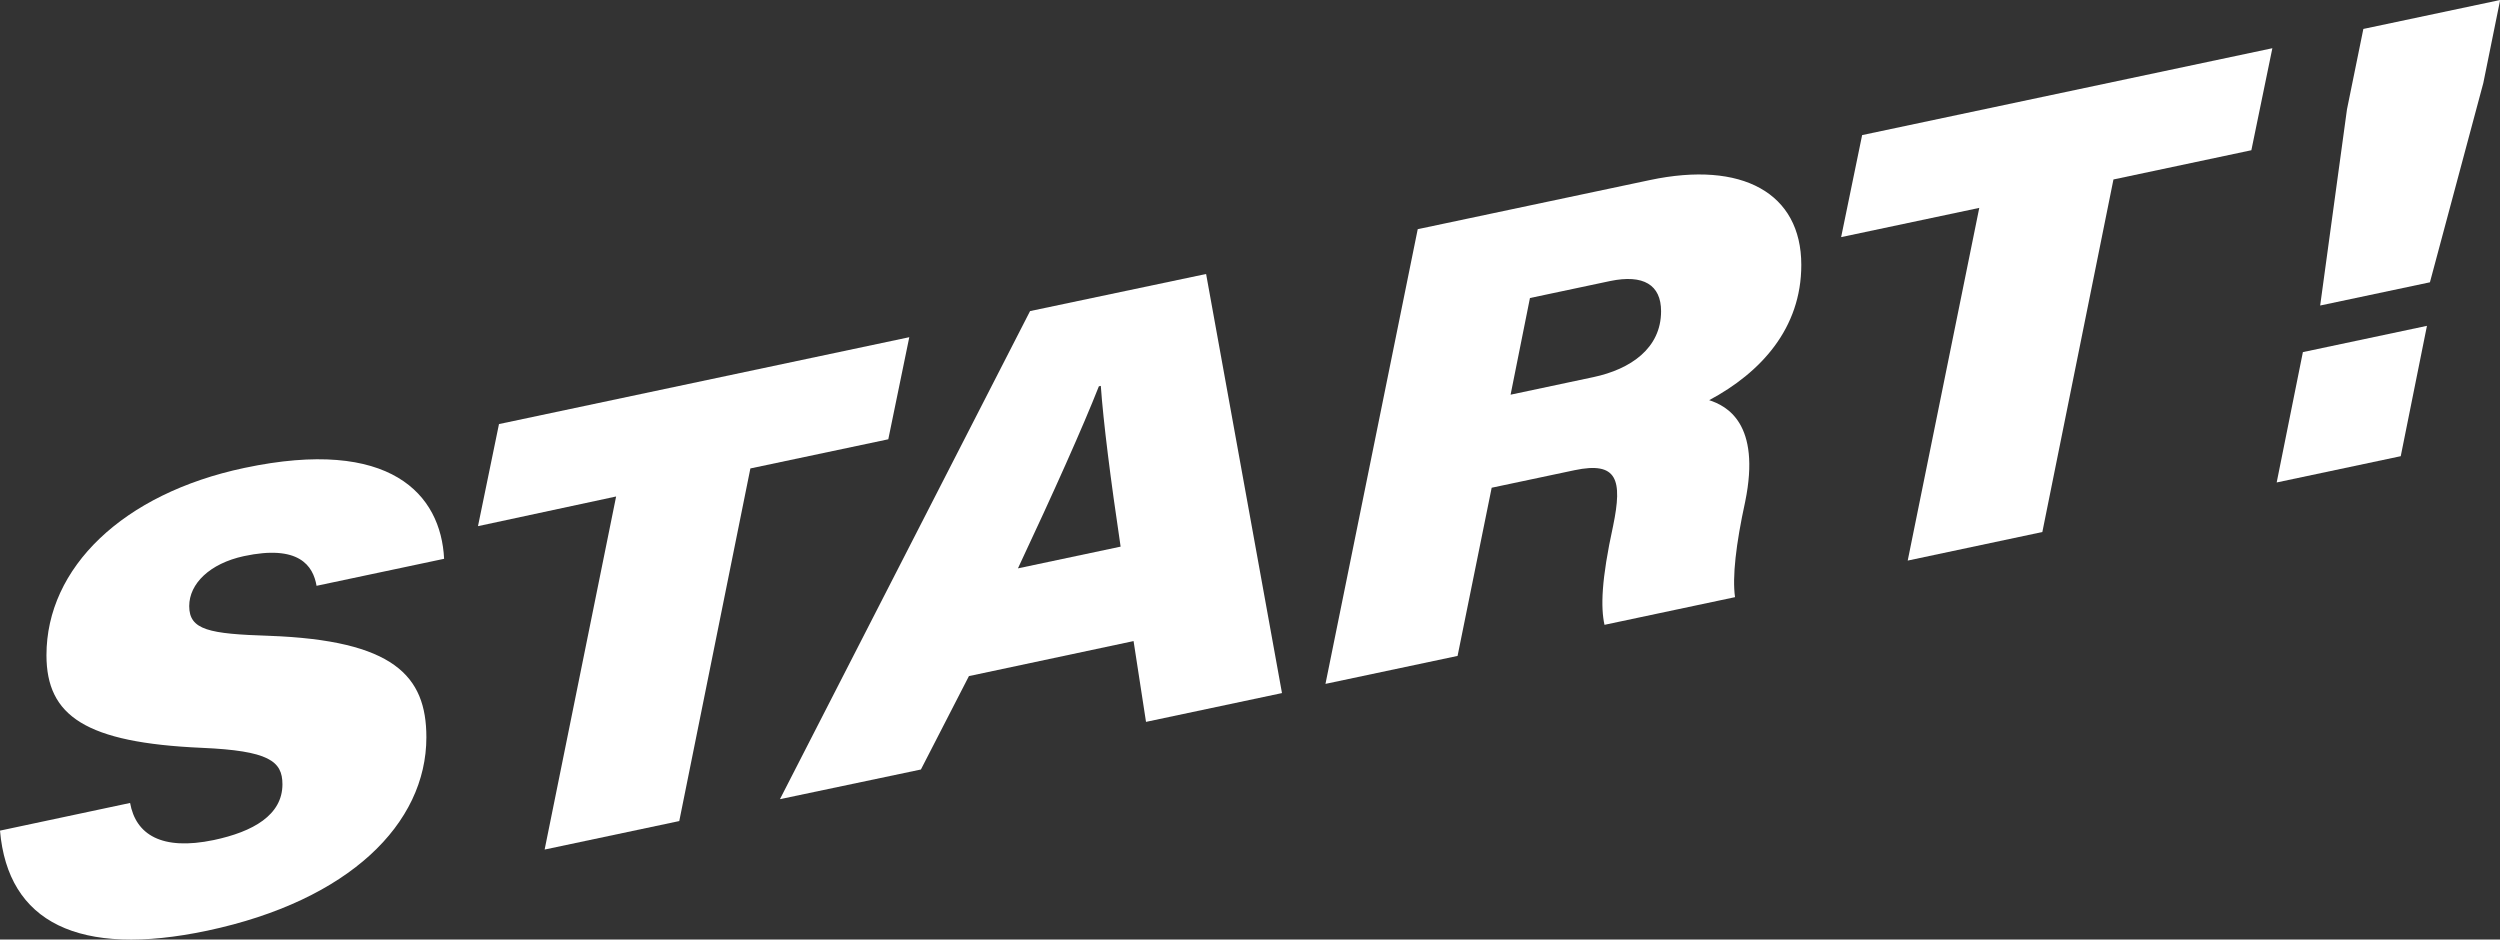 <svg width="306" height="115" viewBox="0 0 306 115" fill="none" xmlns="http://www.w3.org/2000/svg">
<rect x="0" y="0" width="306" height="115" fill="#333333" stroke="none"/>
<path d="M15.923 98.282C16.616 102.132 19.76 104.157 26.159 102.823C30.971 101.805 34.571 99.771 34.571 95.994C34.571 93.151 32.885 91.889 24.709 91.535C10.482 90.909 5.687 87.639 5.687 80.193C5.687 69.505 15.011 60.424 29.914 57.273C47.815 53.477 53.976 60.524 54.359 68.397L38.746 71.703C38.326 69.223 36.567 66.635 29.85 68.07C25.675 68.978 23.16 71.439 23.16 74.191C23.16 77.124 25.612 77.587 32.921 77.823C48.179 78.377 52.189 82.699 52.189 90.246C52.189 100.816 42.747 110.223 25.393 113.91C9.616 117.252 0.966 112.893 0 101.669L15.923 98.282Z" fill="white"/>
<path d="M75.413 60.769L58.506 64.401L61.076 51.906L111.297 41.273L108.727 53.768L91.847 57.337L83.142 100.498L66.663 103.985L75.413 60.769Z" fill="white"/>
<path d="M118.597 82.754L112.719 94.187L95.465 97.819L126.08 38.076L147.627 33.536L156.915 84.833L140.272 88.357L138.749 78.468L118.597 82.754ZM137.164 66.908C135.942 58.735 135.04 51.57 134.739 47.23L134.502 47.284C132.552 52.242 128.97 60.252 124.595 69.568L137.164 66.908Z" fill="white"/>
<path d="M182.581 59.698L178.407 80.284L162.238 83.707L173.53 28.051L201.949 22.039C213.224 19.651 220.479 23.61 220.479 32.428C220.479 40.192 215.539 45.595 209.204 48.982C211.301 49.663 215.584 51.788 213.607 61.423C212.476 66.617 212.021 70.613 212.367 73.092L196.389 76.479C195.925 74.336 195.988 71.031 197.447 64.356C198.613 58.708 197.966 56.447 192.716 57.554L182.581 59.698ZM184.896 48.31L195.04 46.158C199.598 45.187 203.316 42.626 203.316 38.094C203.316 34.861 201.156 33.554 197.082 34.398L187.266 36.478L184.896 48.31Z" fill="white"/>
<path d="M242.263 25.445L225.355 29.023L227.925 16.536L278.137 5.903L275.567 18.389L258.687 21.967L249.983 65.119L233.504 68.615L242.263 25.445Z" fill="white"/>
<path d="M278.666 59.053L281.874 43.098L297.059 39.883L293.851 55.838L278.666 59.053ZM283.989 37.395L287.27 13.385L289.275 3.542L306.018 0L303.958 10.162L297.423 34.553L283.989 37.395Z" fill="white"/>
</svg>
